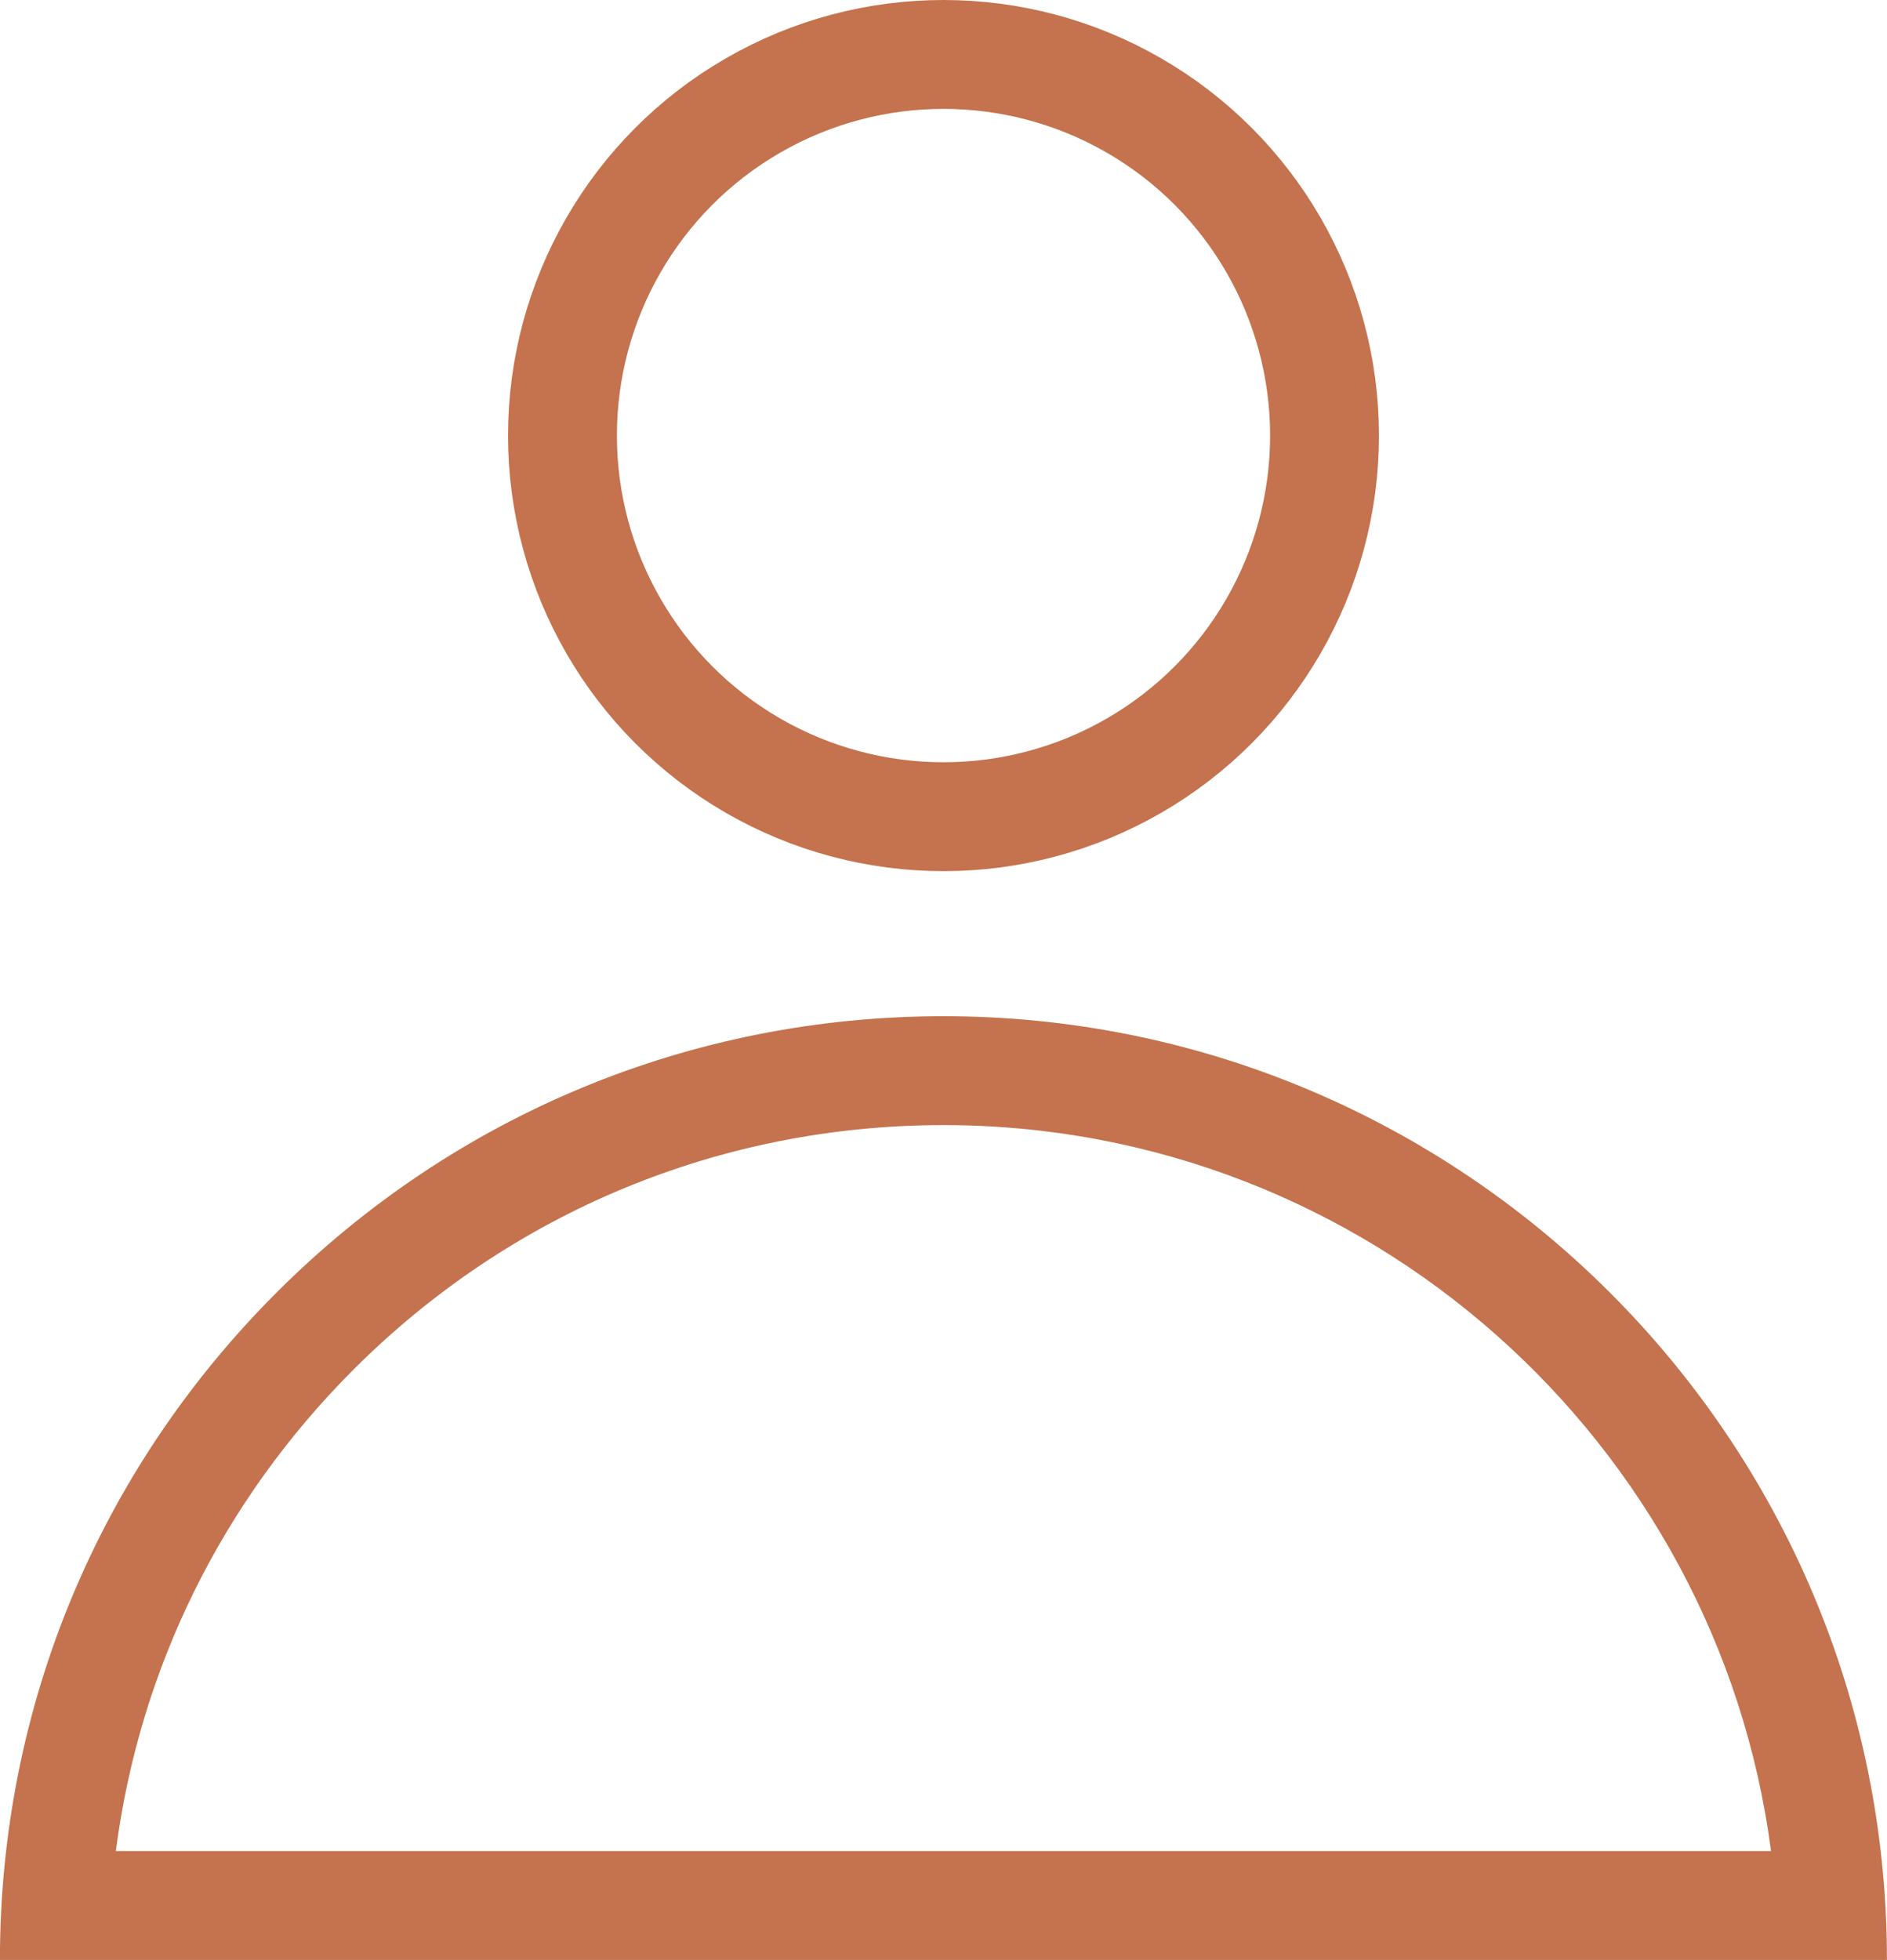 <svg xmlns="http://www.w3.org/2000/svg" width="26" height="26.998" viewBox="0 0 26 26.998">
  <g id="Group_260" data-name="Group 260" transform="translate(-1751.031 -86.881)">
    <g id="Ellipse_268" data-name="Ellipse 268" transform="translate(1758.031 86.881)" fill="none" stroke="#c4734e" stroke-linecap="round" stroke-linejoin="round" stroke-width="1.5">
      <circle cx="6" cy="6" r="6" stroke="none"/>
      <circle cx="6" cy="6" r="5.25" fill="none"/>
    </g>
    <g id="Subtraction_1" data-name="Subtraction 1" transform="translate(1751.03 100.881)" fill="none" stroke-linecap="round" stroke-linejoin="round">
      <path d="M26,13H0a13,13,0,0,1,26,0Z" stroke="none"/>
      <path d="M 24.403 11.498 C 23.666 5.863 18.834 1.498 13.002 1.498 C 9.931 1.498 7.042 2.695 4.87 4.867 C 3.055 6.683 1.921 8.996 1.597 11.498 L 24.403 11.498 M 26 12.998 L 0 12.998 C 0 9.525 1.353 6.264 3.809 3.807 C 6.264 1.352 9.529 -0.002 13.002 -0.002 C 20.168 -0.002 26 5.83 26 12.996 L 26 12.998 Z" stroke="none" fill="#c4734e"/>
    </g>
  </g>
</svg>

